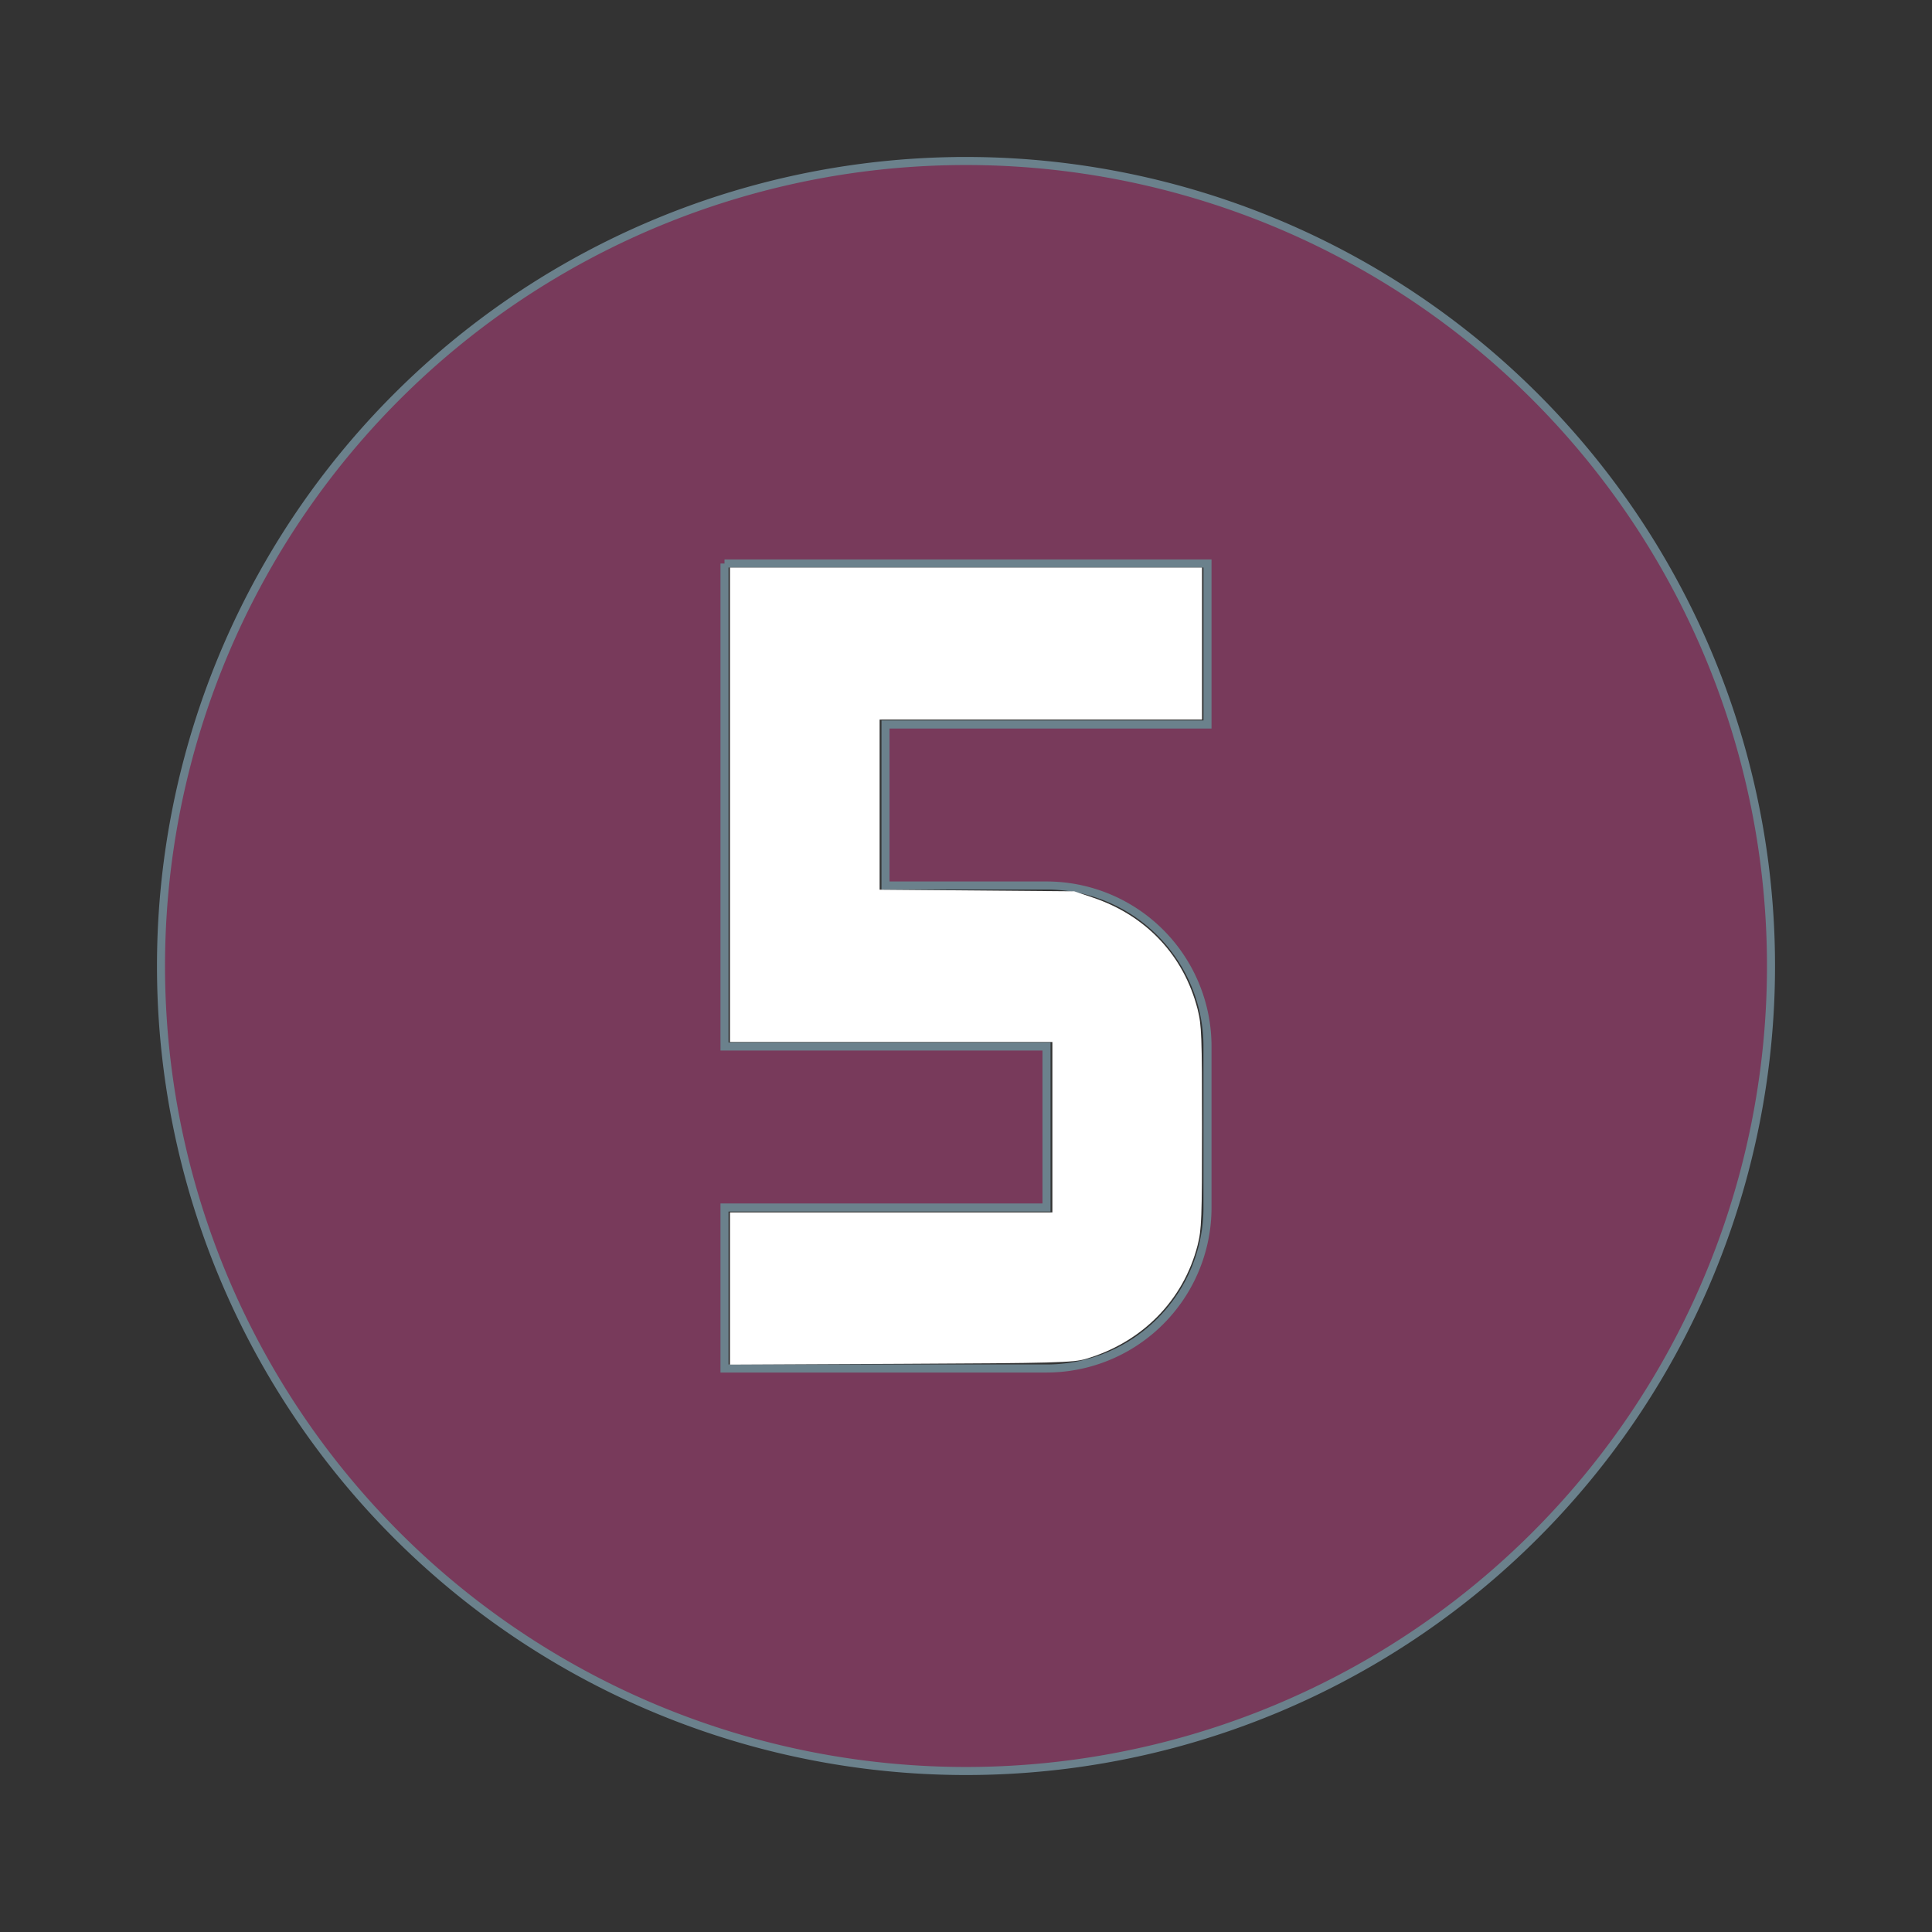<?xml version="1.0" encoding="UTF-8"?>
<svg id="mdi-numeric-5-circle" width="24" height="24" version="1.1" viewBox="0 0 24 24" xmlns="http://www.w3.org/2000/svg" xmlns:cc="http://creativecommons.org/ns#" xmlns:dc="http://purl.org/dc/elements/1.1/" xmlns:rdf="http://www.w3.org/1999/02/22-rdf-syntax-ns#">
 <rect x="0" y="0" width="24" height="24" fill="#333333" stroke="none"/>
 <path d="m9 7v6h4v2h-4v2h4a2 2 0 0 0 2-2v-2a2 2 0 0 0-2-2h-2v-2h4v-2h-6m3-5a10 10 0 0 1 10 10 10 10 0 0 1-10 10 10 10 0 0 1-10-10 10 10 0 0 1 10-10z" fill="#843B62" fill-opacity=".85" stroke="#6B818C" stroke-width=".1"/>
 <path d="m9.068 16.006v-0.945h4.005v-2.117h-4.005v-5.893h5.864v1.888h-4.005v2.113l2.417 0.02 0.229 0.077c0.665 0.223 1.133 0.721 1.304 1.388 0.05 0.197 0.055 0.324 0.055 1.466s-0.005 1.268-0.055 1.466c-0.175 0.683-0.689 1.206-1.389 1.412-0.156 0.046-0.366 0.052-2.296 0.061l-2.124 0.01z" fill="#fff" stroke-width=".029"/>
</svg>
